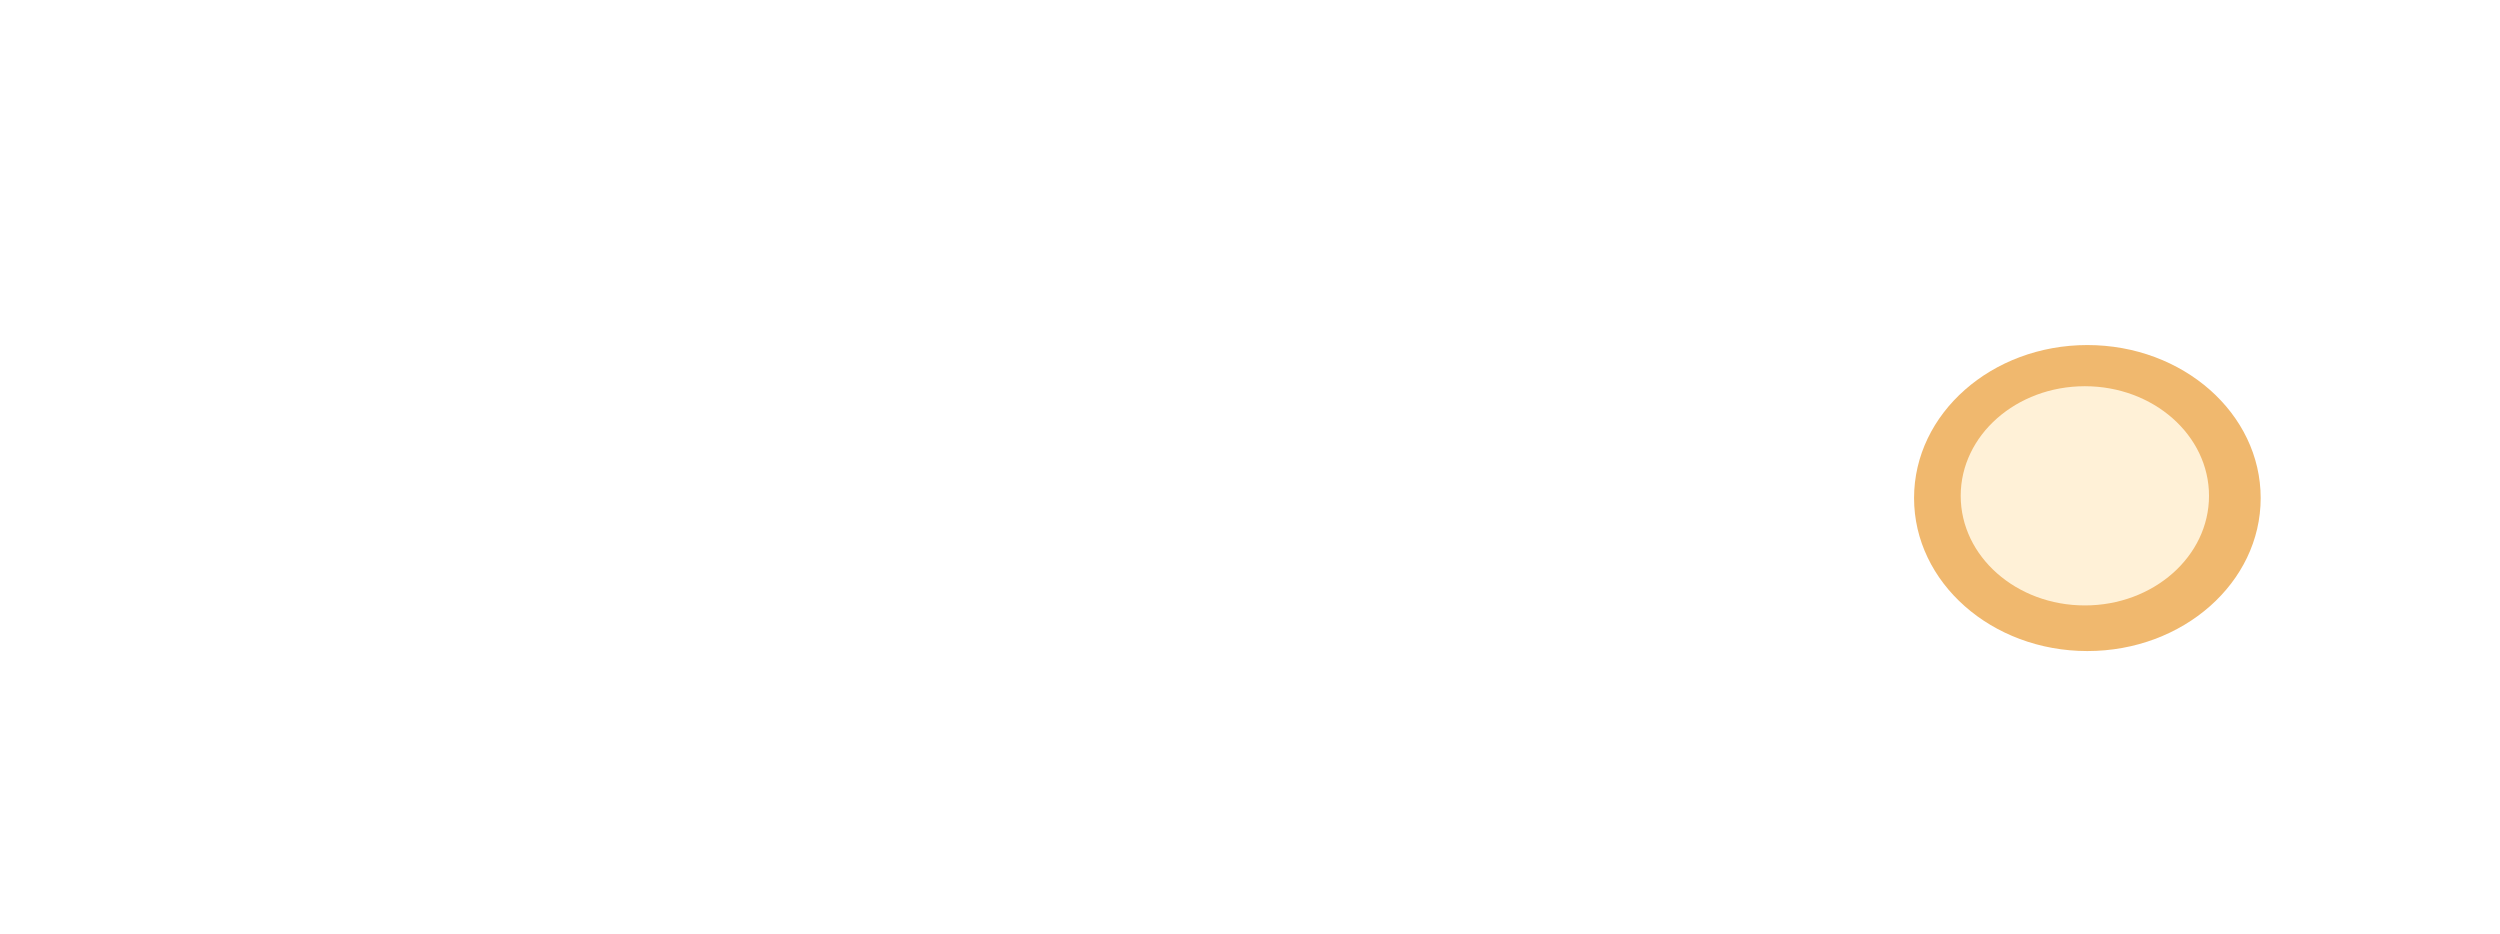 <svg width="1920" height="717" viewBox="0 0 1920 717" fill="none" xmlns="http://www.w3.org/2000/svg">
<g filter="url(#filter0_f_59_869)">
<ellipse cx="1603.1" cy="382.505" rx="133.103" ry="117.505" fill="#F0B86E"/>
</g>
<g filter="url(#filter1_f_59_869)">
<ellipse cx="1601.17" cy="380.796" rx="95.35" ry="84.176" fill="#FFF1D7"/>
</g>
<defs>
<filter id="filter0_f_59_869" x="1428" y="223" width="350.206" height="319.01" filterUnits="userSpaceOnUse" color-interpolation-filters="sRGB">
<feFlood flood-opacity="0" result="BackgroundImageFix"/>
<feBlend mode="normal" in="SourceGraphic" in2="BackgroundImageFix" result="shape"/>
<feGaussianBlur stdDeviation="21" result="effect1_foregroundBlur_59_869"/>
</filter>
<filter id="filter1_f_59_869" x="1494.82" y="285.619" width="212.7" height="190.353" filterUnits="userSpaceOnUse" color-interpolation-filters="sRGB">
<feFlood flood-opacity="0" result="BackgroundImageFix"/>
<feBlend mode="normal" in="SourceGraphic" in2="BackgroundImageFix" result="shape"/>
<feGaussianBlur stdDeviation="5.5" result="effect1_foregroundBlur_59_869"/>
</filter>
</defs>
</svg>
